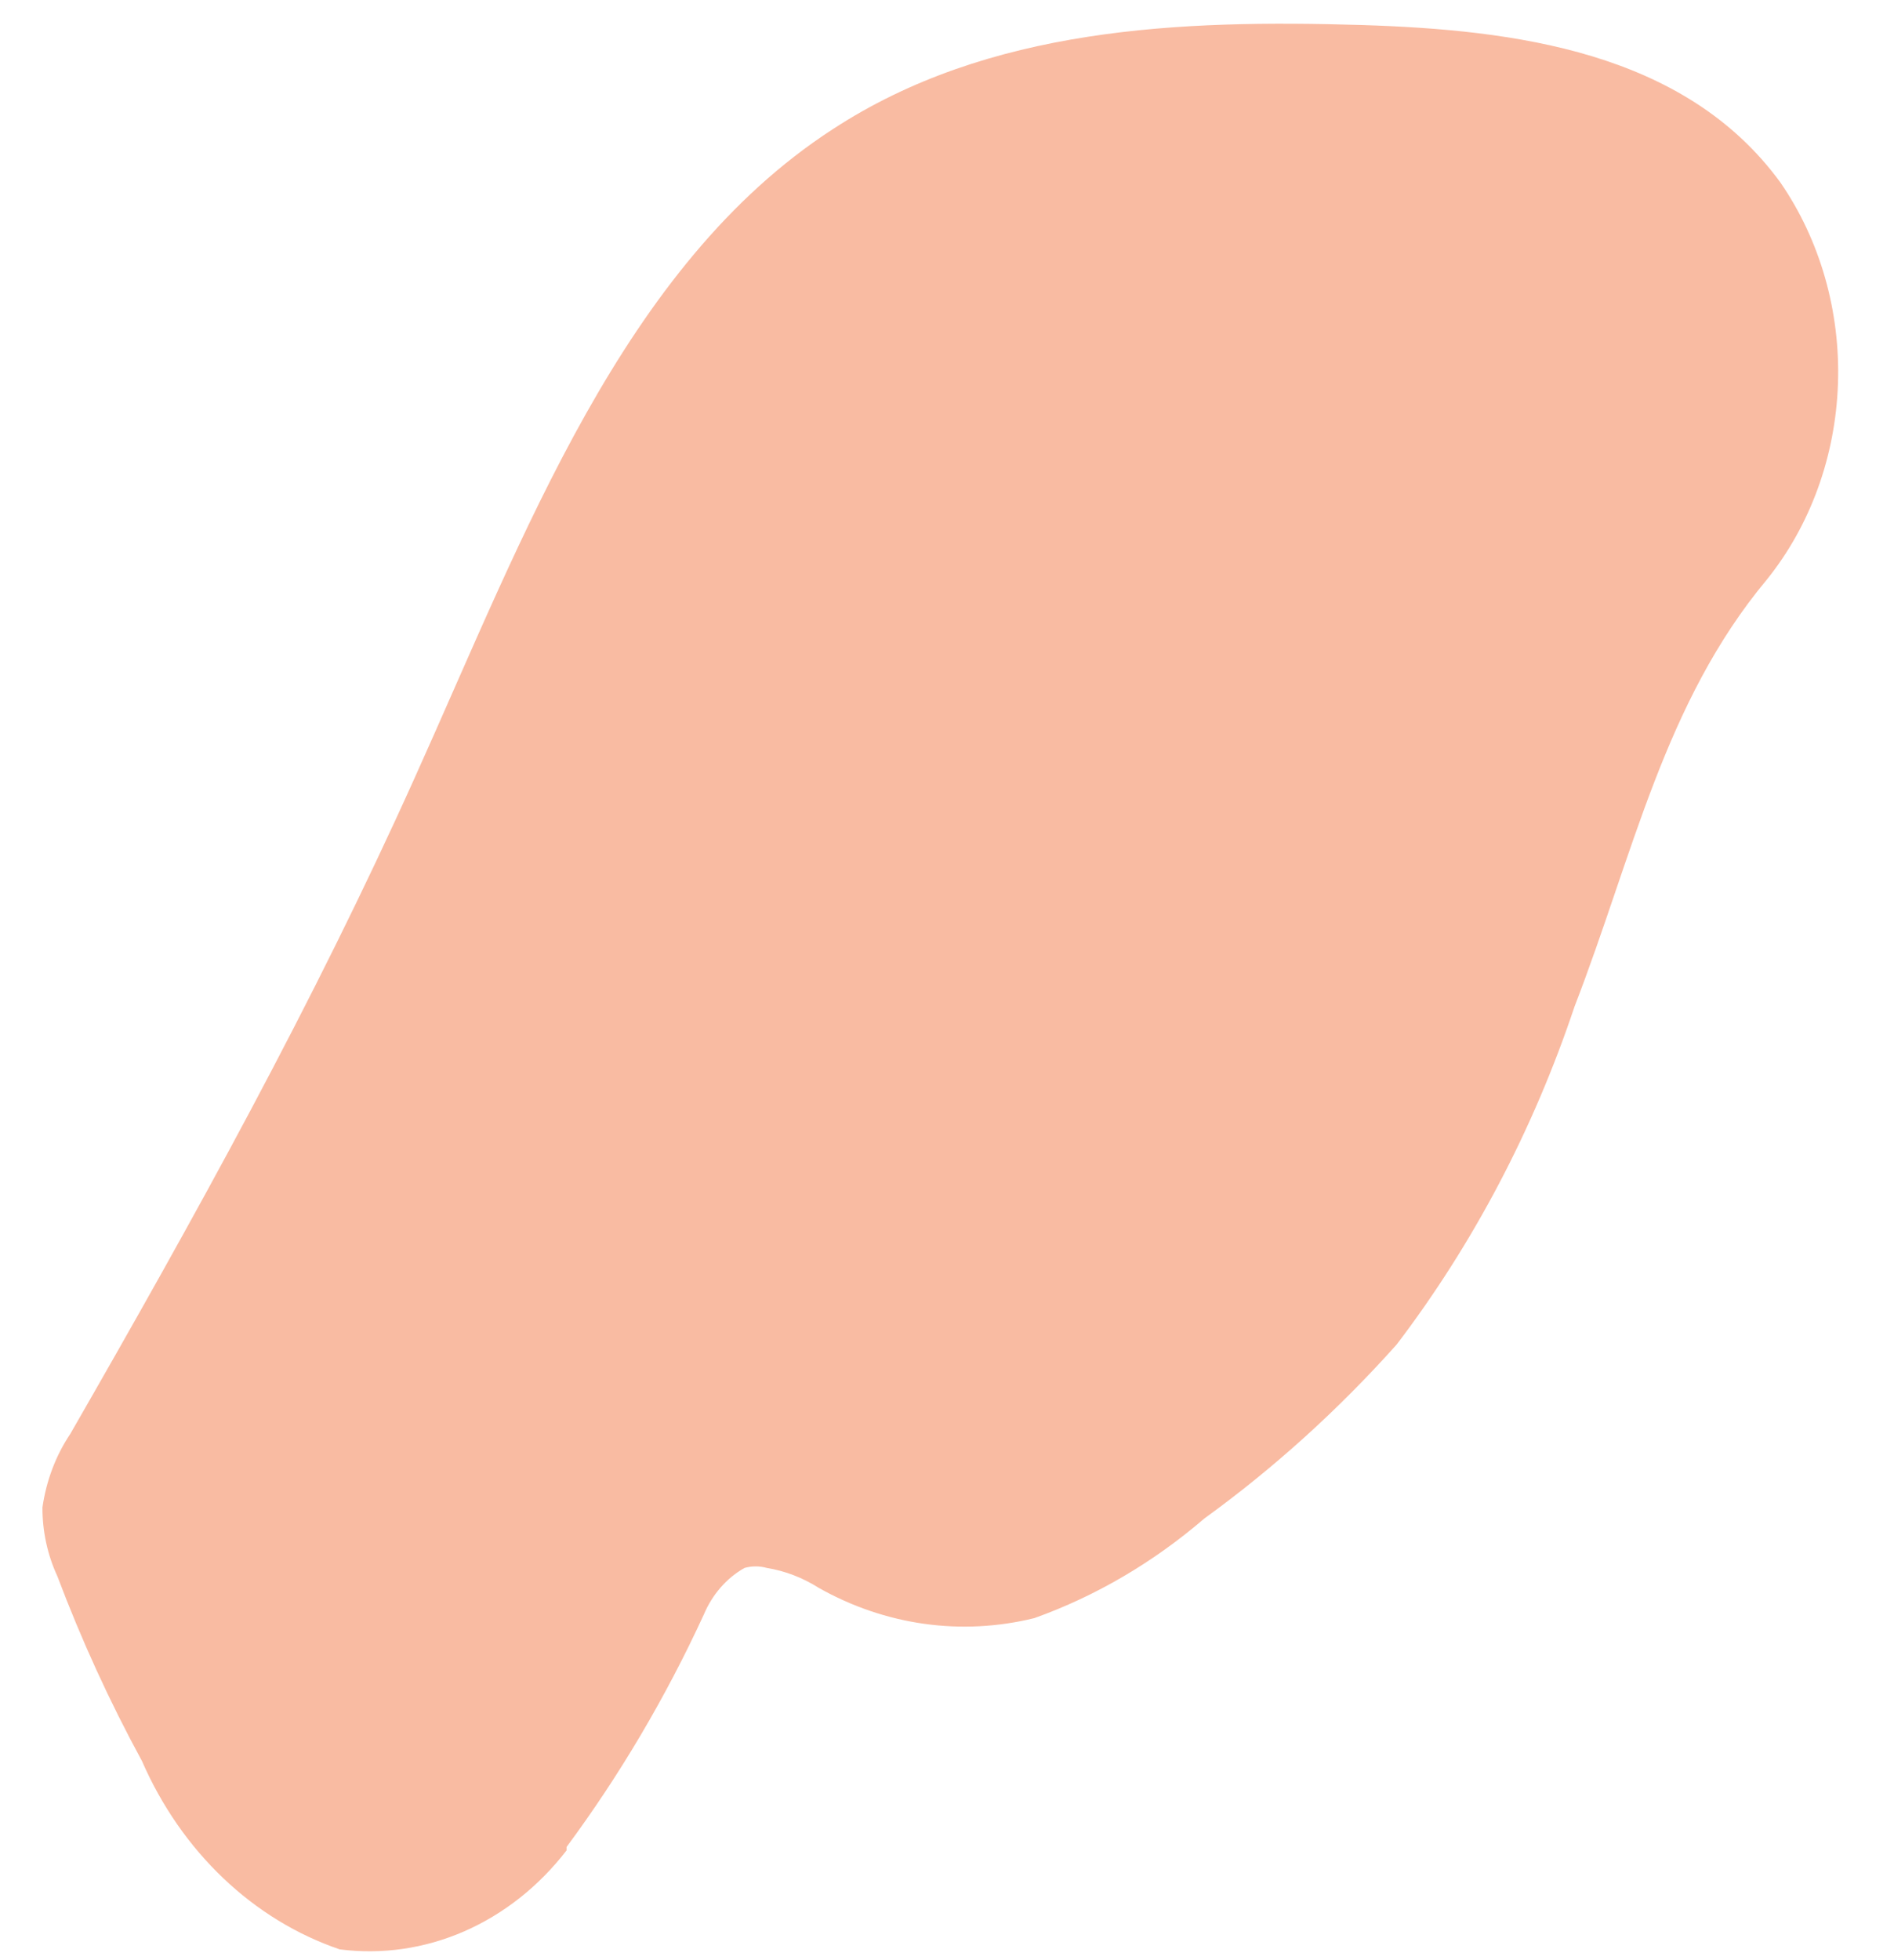 <?xml version="1.0" encoding="UTF-8" standalone="no"?><svg width='29' height='30' viewBox='0 0 29 30' fill='none' xmlns='http://www.w3.org/2000/svg'>
<path d='M27.052 8.872C25.481 10.755 25.008 13.079 24.109 15.404C23.477 17.291 22.555 19.042 21.384 20.579C20.49 21.579 19.503 22.471 18.441 23.24C17.659 23.912 16.779 24.428 15.838 24.765C14.722 25.04 13.555 24.877 12.536 24.302C12.29 24.146 12.021 24.043 11.741 23.997C11.629 23.966 11.512 23.966 11.4 23.997C11.126 24.151 10.906 24.403 10.776 24.712C10.193 25.978 9.488 27.17 8.675 28.268V28.32C8.252 28.869 7.714 29.294 7.108 29.559C6.503 29.823 5.848 29.918 5.202 29.835C4.546 29.612 3.939 29.241 3.418 28.745C2.897 28.249 2.473 27.639 2.174 26.953C1.68 26.046 1.247 25.101 0.878 24.123C0.727 23.798 0.649 23.437 0.65 23.072C0.708 22.663 0.854 22.277 1.076 21.946C2.969 18.654 4.795 15.362 6.356 11.89C8.022 8.199 9.536 4.065 12.744 1.982C15.138 0.415 18.072 0.299 20.854 0.383C23.181 0.457 25.793 0.783 27.26 2.792C27.868 3.674 28.18 4.764 28.142 5.874C28.104 6.984 27.719 8.044 27.052 8.872Z' fill='#F9BBA2'/>
</svg>
